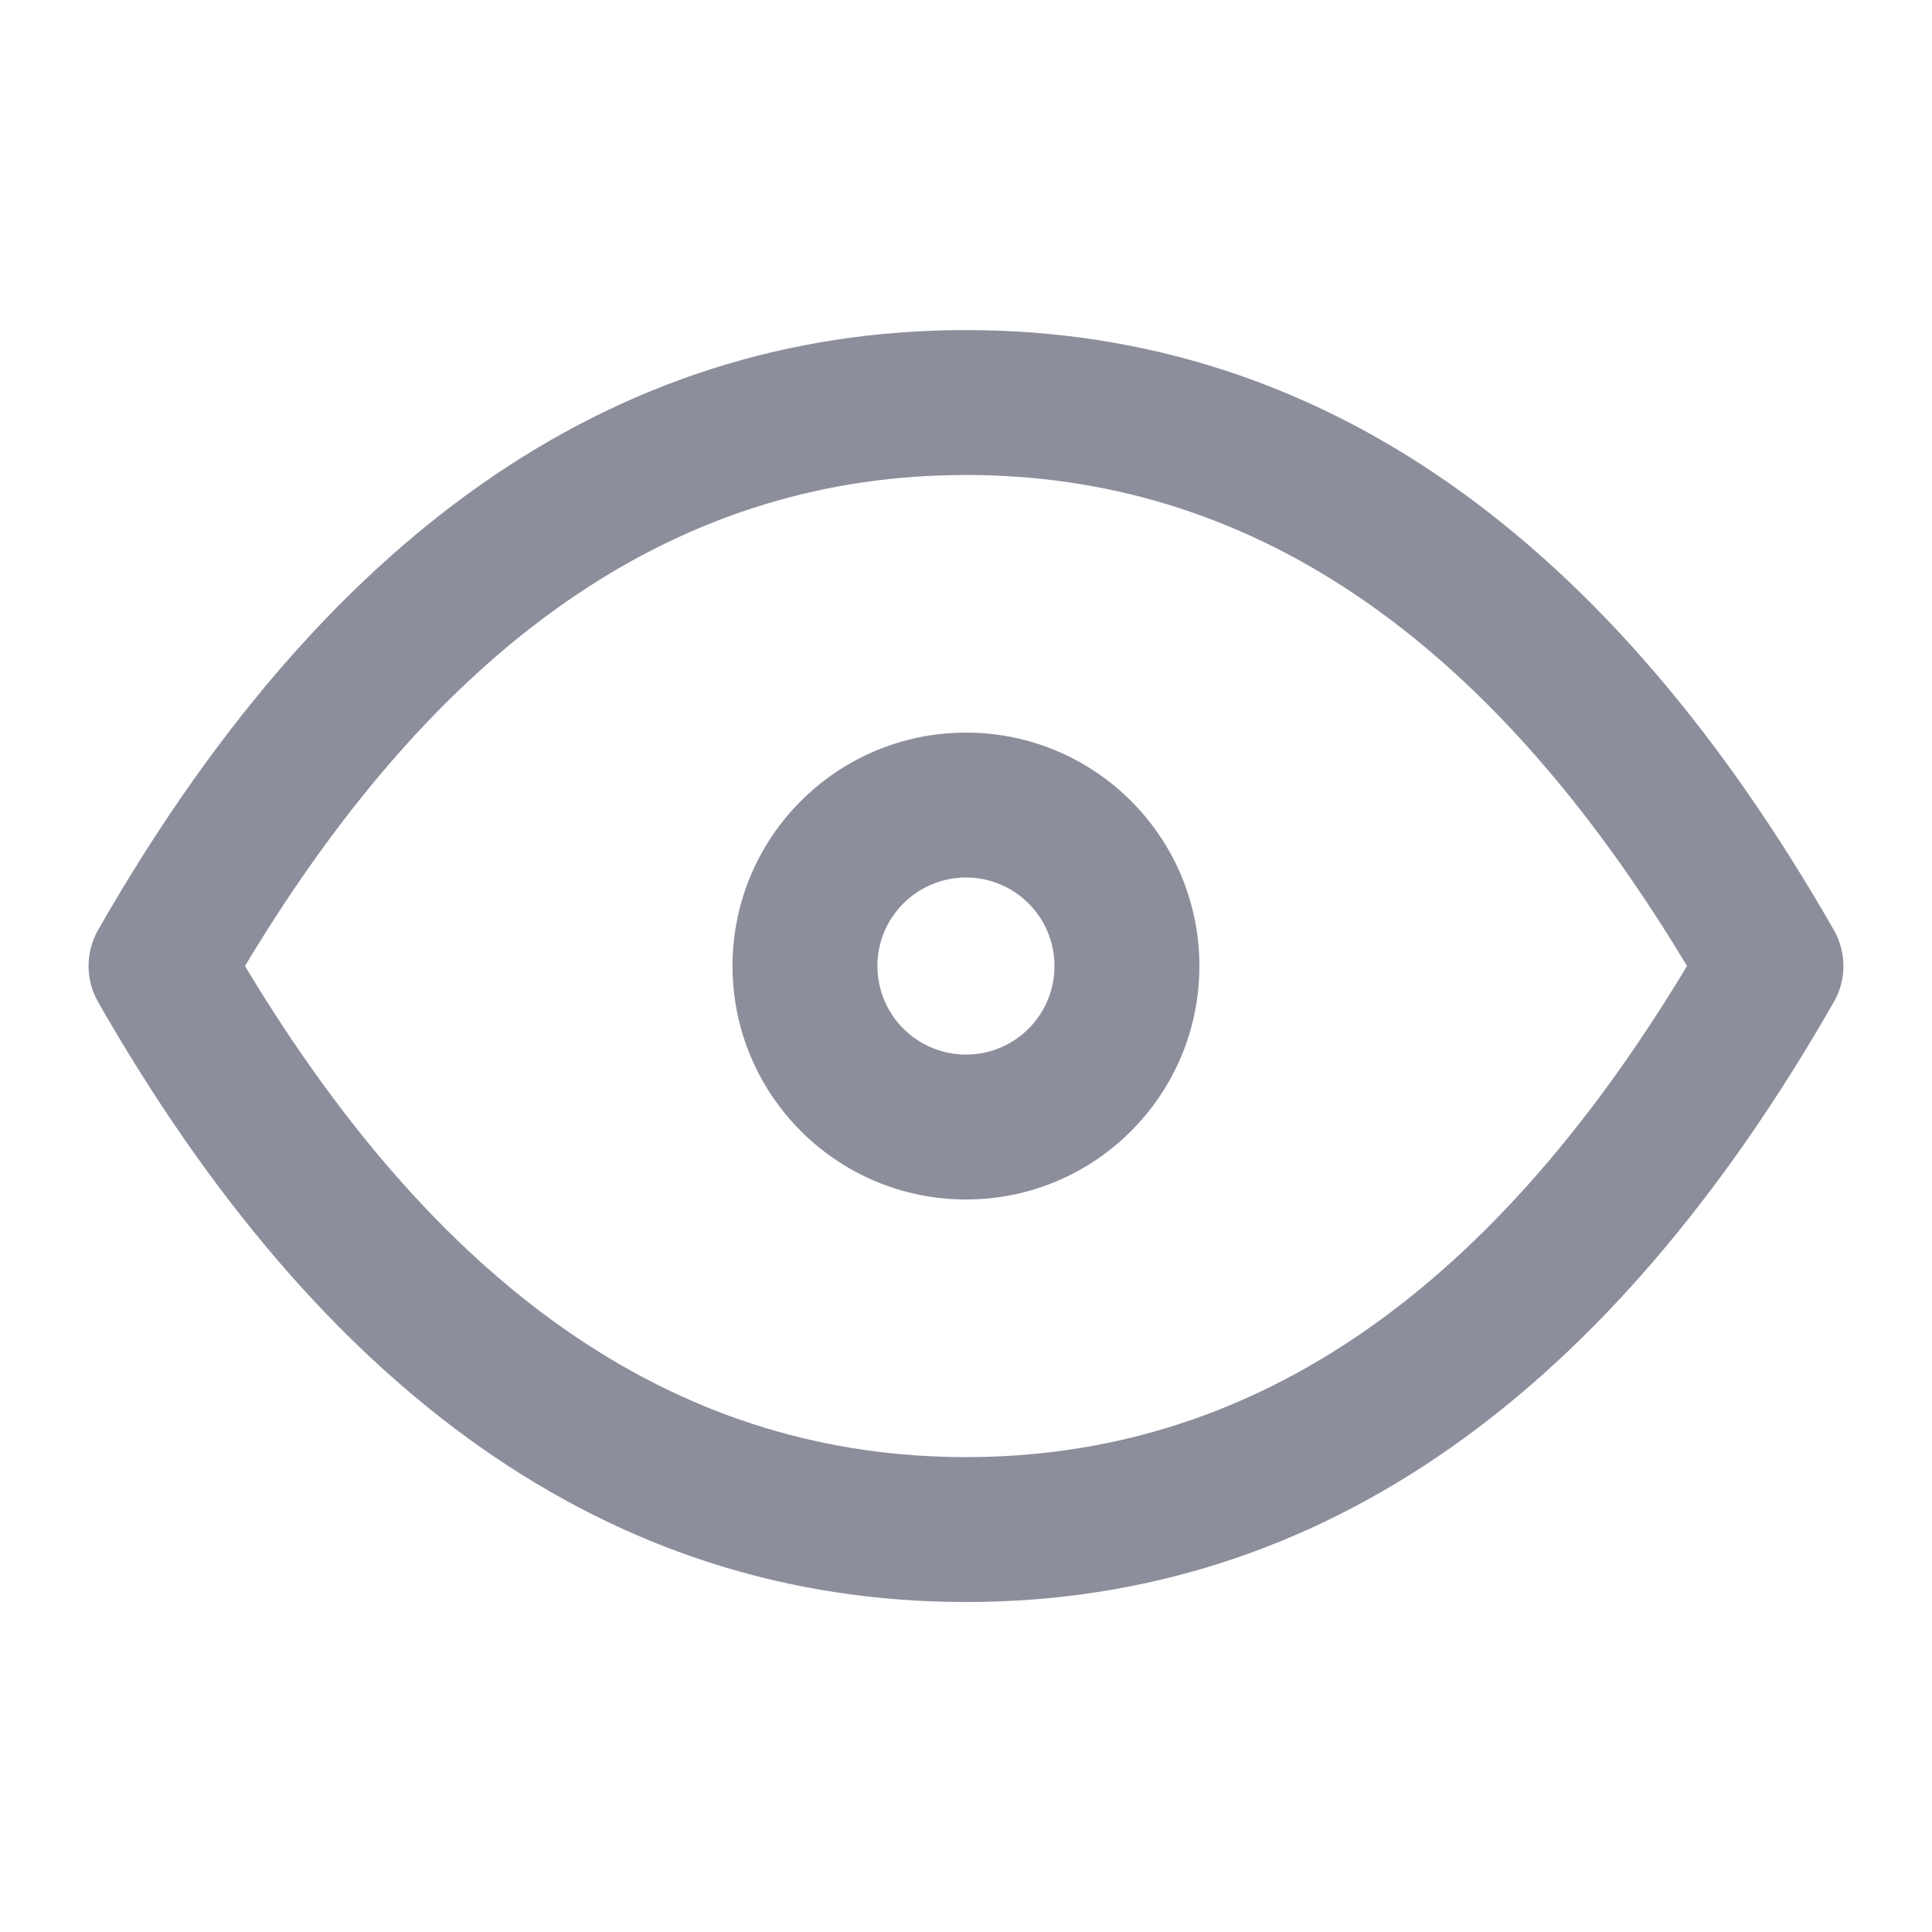 <svg width="20" height="20" viewBox="0 0 20 20" fill="none" xmlns="http://www.w3.org/2000/svg">
<path fill-rule="evenodd" clip-rule="evenodd" d="M2.536 10C4.632 13.488 7.127 15.084 10 15.084C12.873 15.084 15.367 13.488 17.464 10C15.367 6.512 12.873 4.917 10 4.917C7.127 4.917 4.632 6.512 2.536 10ZM1.015 9.628C3.319 5.597 6.306 3.417 10 3.417C13.693 3.417 16.68 5.597 18.984 9.628C19.116 9.859 19.116 10.142 18.984 10.372C16.68 14.404 13.693 16.584 10 16.584C6.306 16.584 3.319 14.404 1.015 10.372C0.884 10.142 0.884 9.859 1.015 9.628ZM10 9.084C9.494 9.084 9.083 9.494 9.083 10C9.083 10.507 9.494 10.917 10 10.917C10.506 10.917 10.916 10.507 10.916 10C10.916 9.494 10.506 9.084 10 9.084ZM7.583 10C7.583 8.666 8.665 7.584 10 7.584C11.335 7.584 12.416 8.666 12.416 10C12.416 11.335 11.335 12.417 10 12.417C8.665 12.417 7.583 11.335 7.583 10Z" fill="#8C8E9C"/>
</svg>
